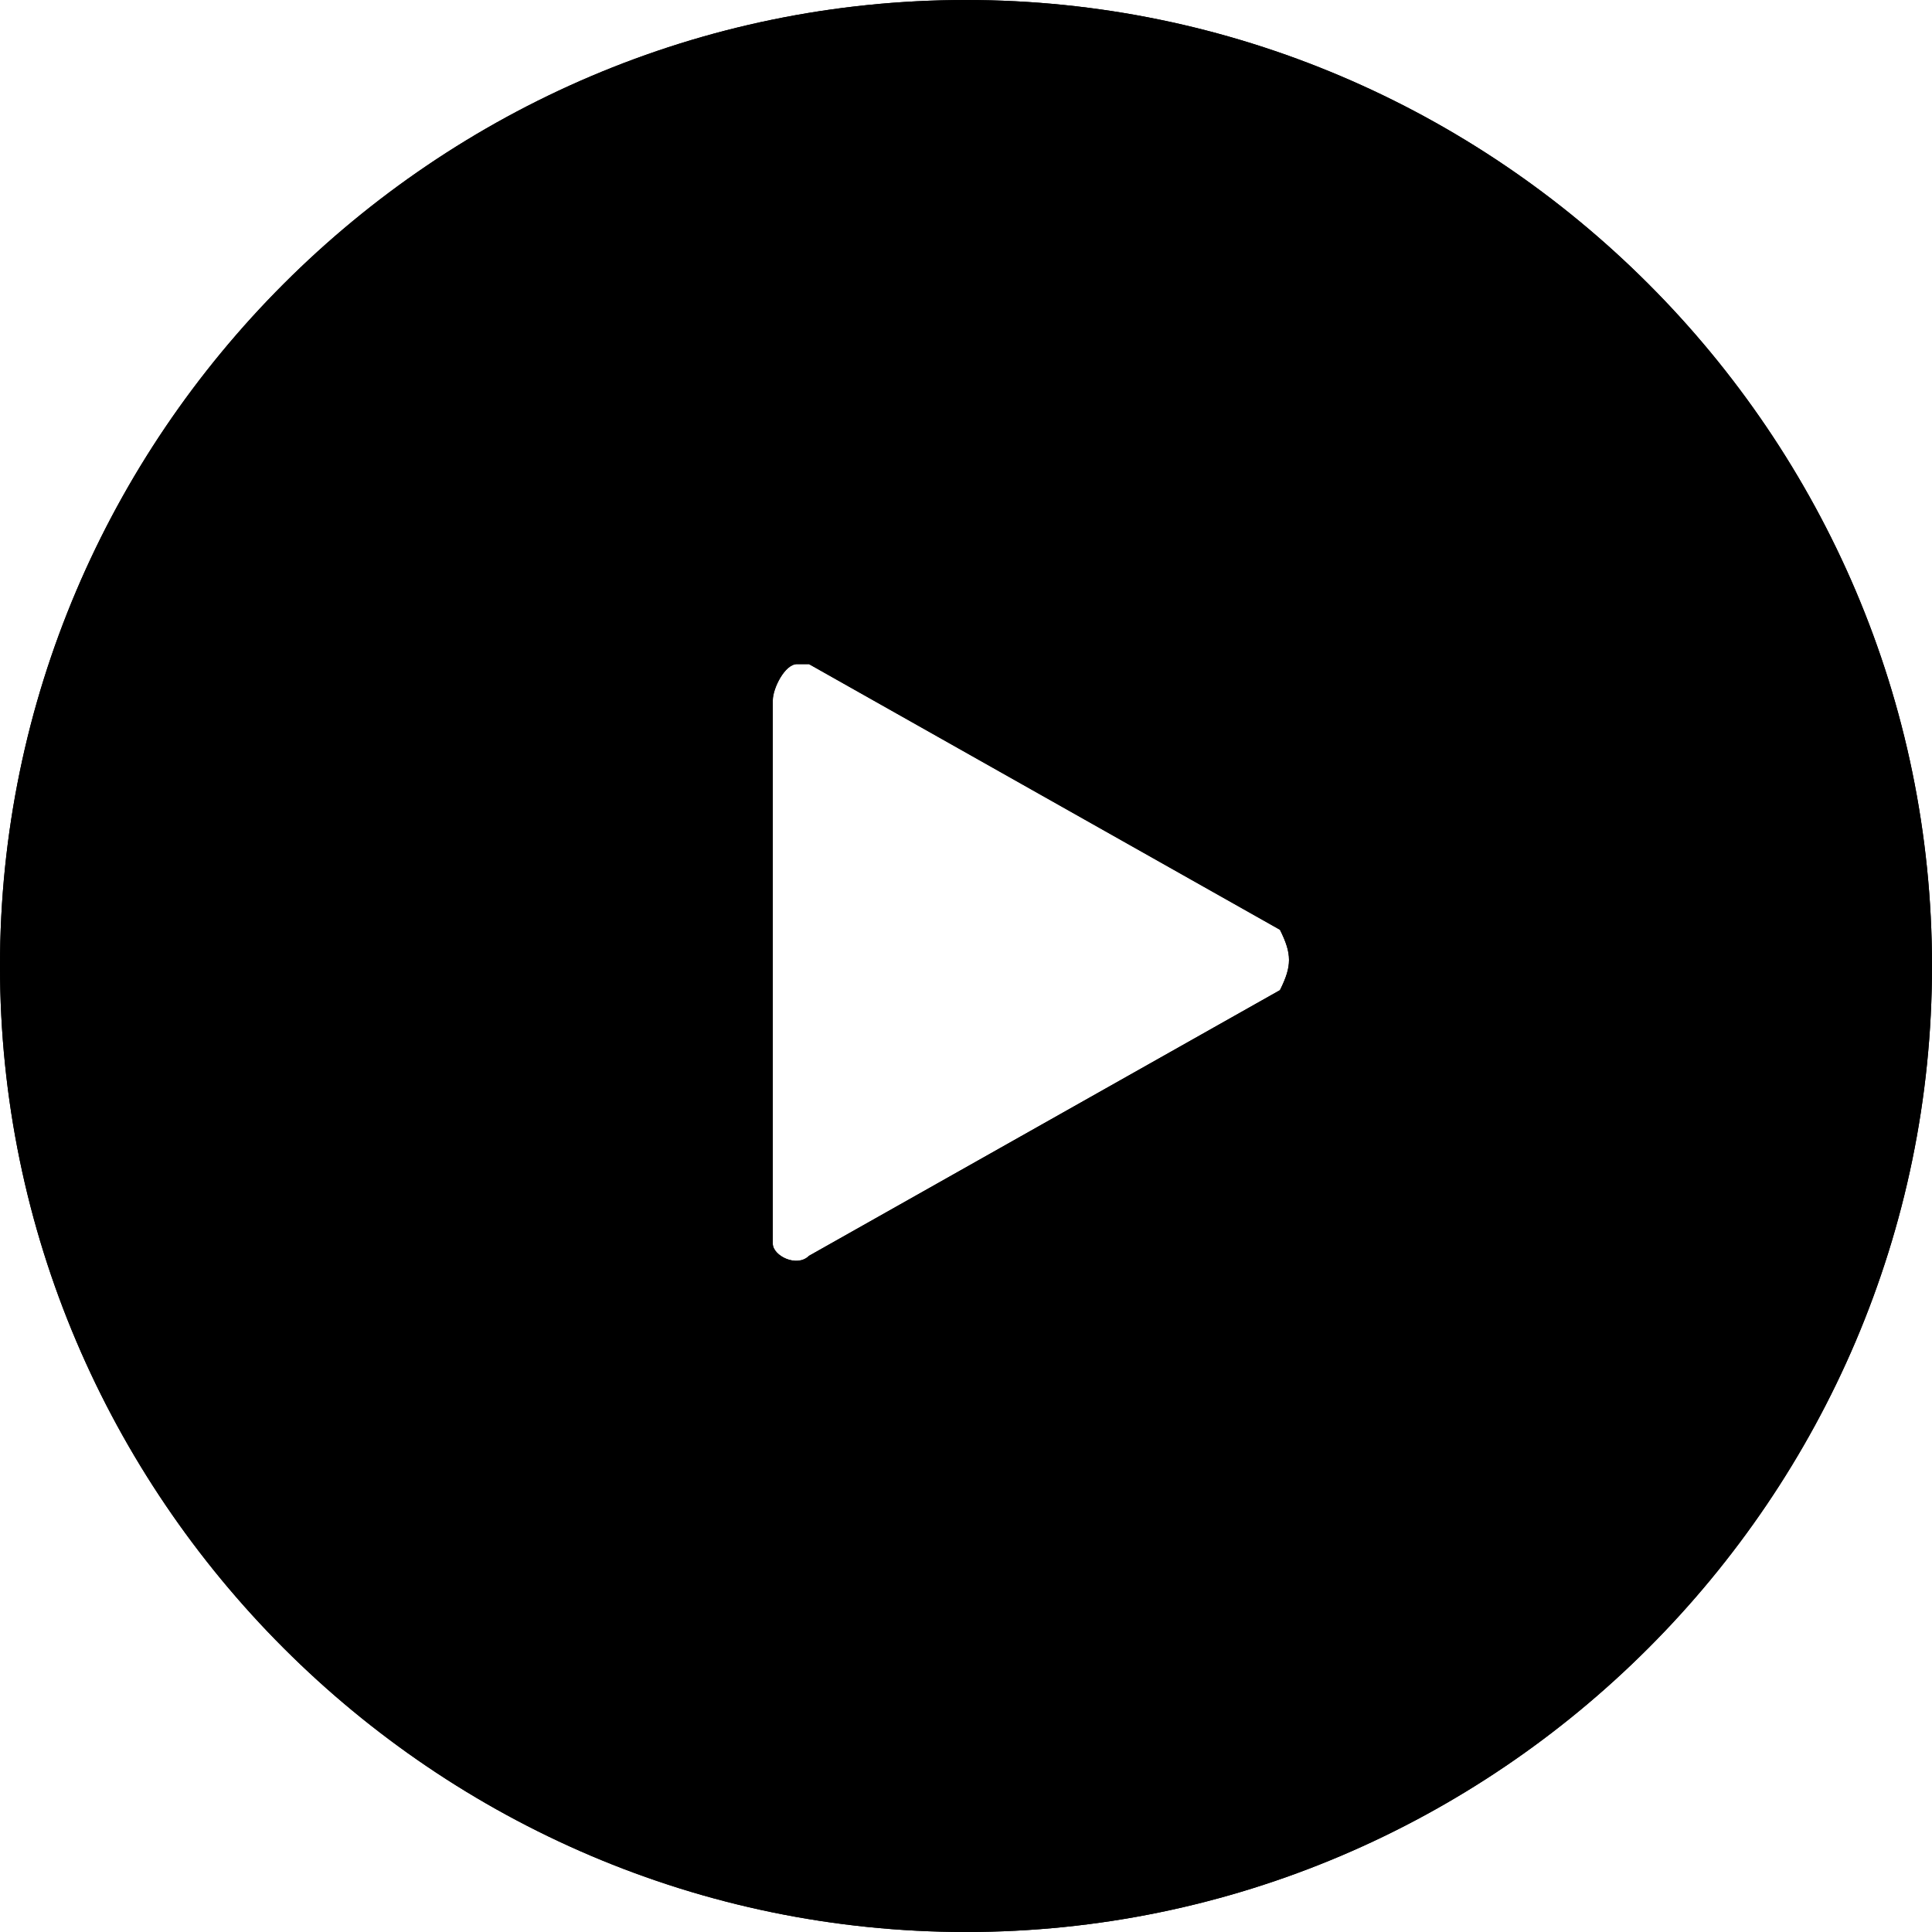 <?xml version="1.0" encoding="utf-8"?>
<!-- Generator: Adobe Illustrator 23.0.2, SVG Export Plug-In . SVG Version: 6.00 Build 0)  -->
<svg version="1.1" id="Layer_1" xmlns="http://www.w3.org/2000/svg" xmlns:xlink="http://www.w3.org/1999/xlink" x="0px" y="0px"
	 viewBox="0 0 16 16" style="enable-background:new 0 0 16 16;" xml:space="preserve">
<title>Artboard 47</title>
<g>
	<path d="M8,0C3.6,0,0,3.6,0,8s3.6,8,8,8s8-3.6,8-8S12.4,0,8,0z M10.6,8.2l-3.9,2.2c-0.1,0.1-0.3,0-0.3-0.1c0,0,0-0.1,0-0.1V5.8
		c0-0.1,0.1-0.3,0.2-0.3c0,0,0.1,0,0.1,0l3.9,2.2C10.7,7.9,10.7,8,10.6,8.2C10.6,8.2,10.6,8.2,10.6,8.2z"/>
	<path d="M8,0C3.6,0,0,3.6,0,8s3.6,8,8,8s8-3.6,8-8S12.4,0,8,0z M10.6,8.2l-3.9,2.2c-0.1,0.1-0.3,0-0.3-0.1c0,0,0-0.1,0-0.1V5.8
		c0-0.1,0.1-0.3,0.2-0.3c0,0,0.1,0,0.1,0l3.9,2.2C10.7,7.9,10.7,8,10.6,8.2C10.6,8.2,10.6,8.2,10.6,8.2z"/>
</g>
</svg>
